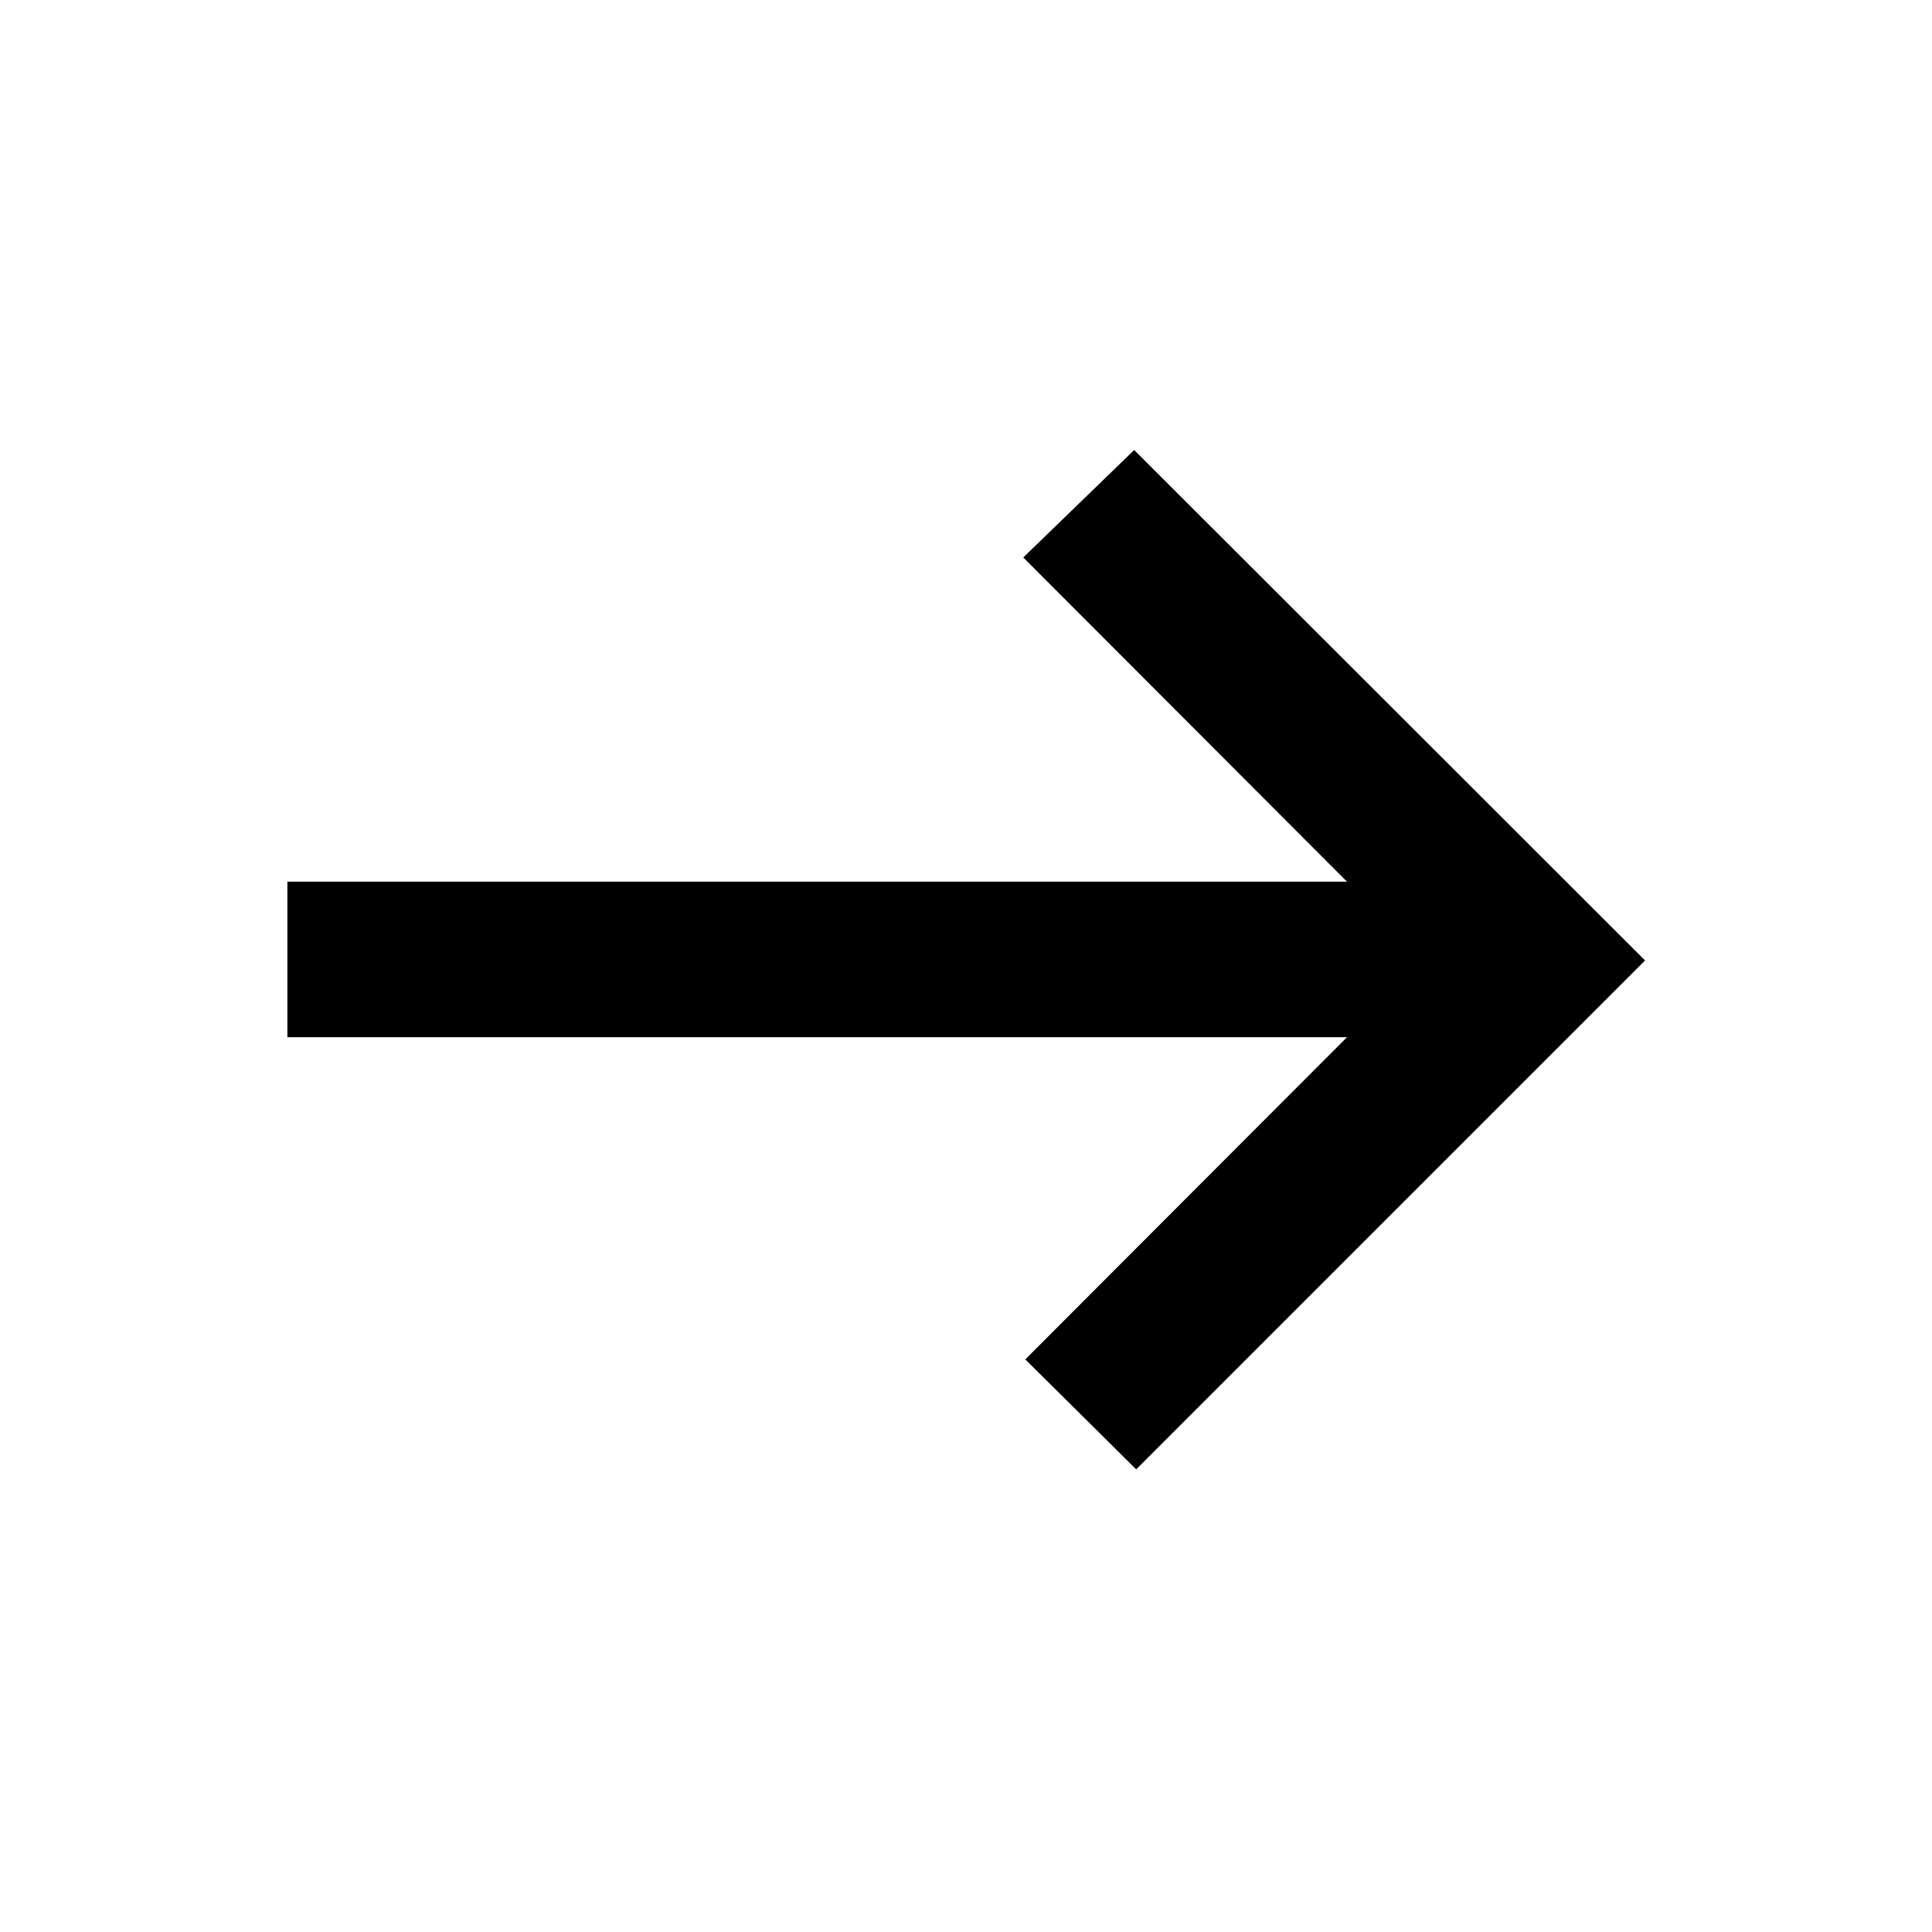 <svg xmlns="http://www.w3.org/2000/svg" height="48" viewBox="0 -960 960 960" width="48"><path d="m564.57-229.89-55.11-54.63L669.3-444.61H142.8v-77.3h526.5L508.46-683l55.11-53.39 253.86 253.63-252.86 252.87Z"/></svg>
